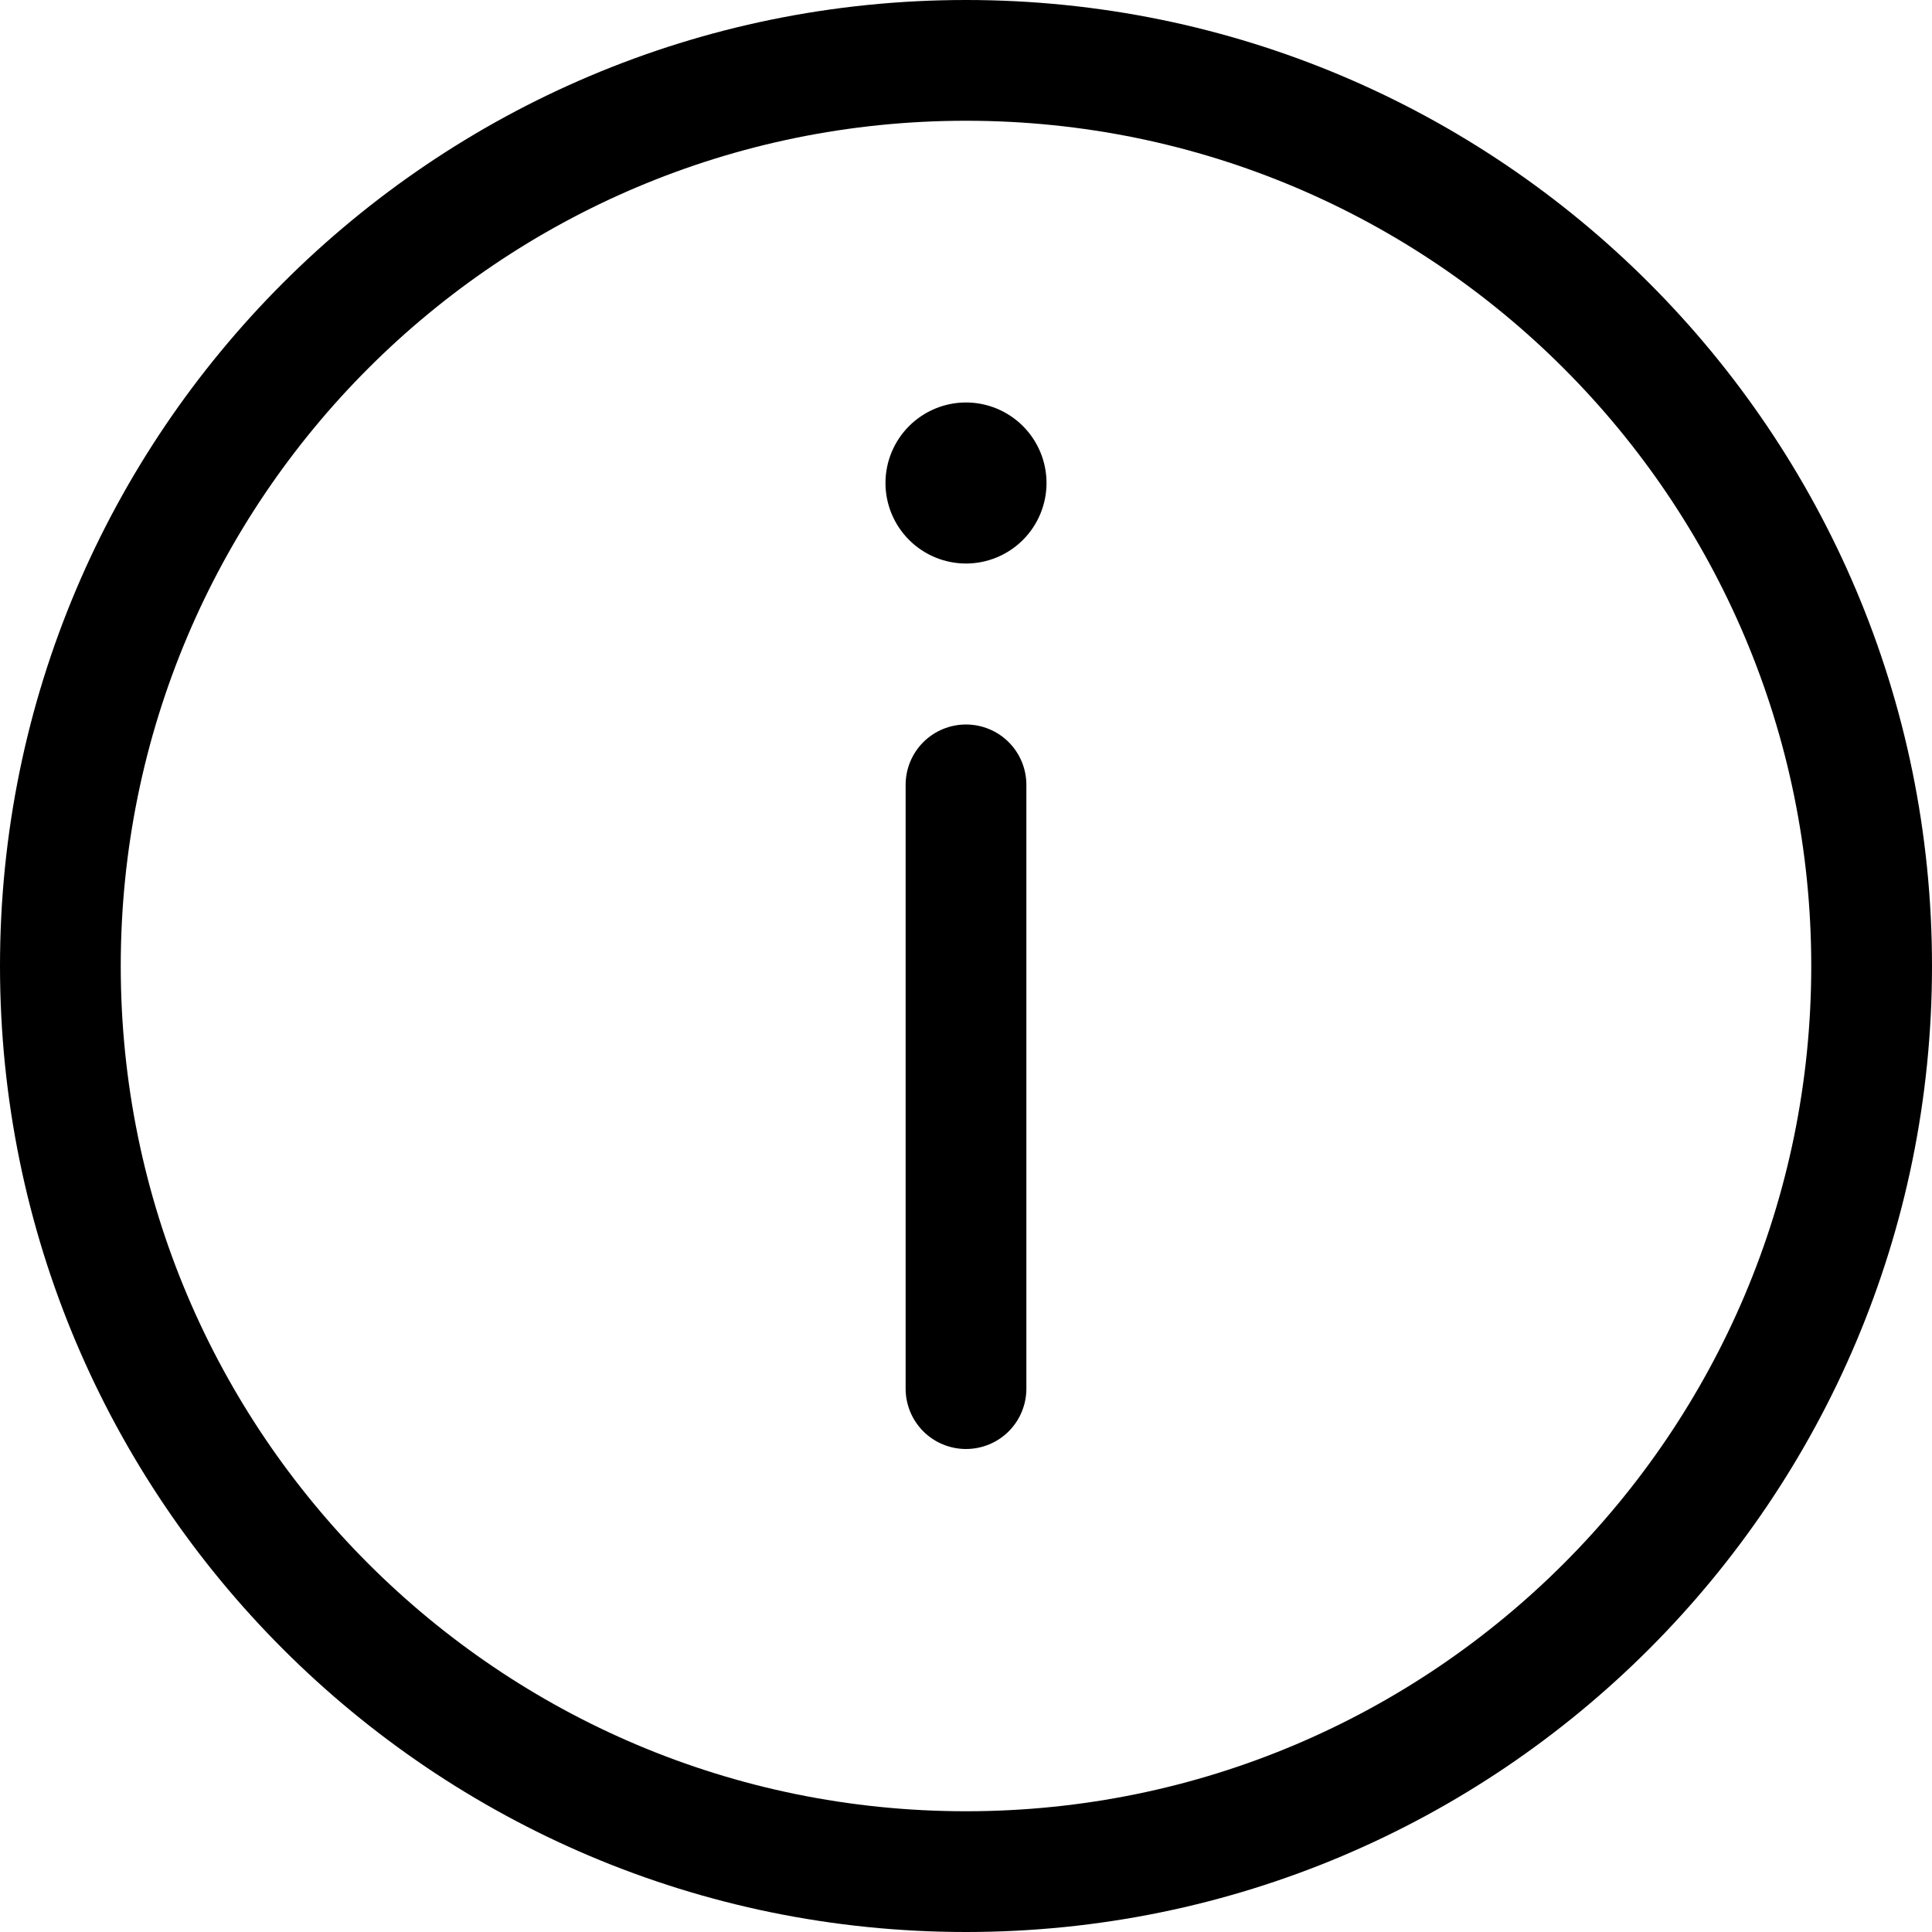 <?xml version="1.0" encoding="UTF-8" standalone="no"?>
<svg
   width="28"
   height="28"
   viewBox="0 0 28 28"
   fill="none"
   version="1.1"
   id="svg4"
   sodipodi:docname="fluent_info-28-regular.svg"
   inkscape:version="1.1 (c68e22c387, 2021-05-23)"
   xmlns:inkscape="http://www.inkscape.org/namespaces/inkscape"
   xmlns:sodipodi="http://sodipodi.sourceforge.net/DTD/sodipodi-0.dtd"
   xmlns="http://www.w3.org/2000/svg"
   xmlns:svg="http://www.w3.org/2000/svg">
  <defs
     id="defs8" />
  <sodipodi:namedview
     id="namedview6"
     pagecolor="#505050"
     bordercolor="#eeeeee"
     borderopacity="1"
     inkscape:pageshadow="0"
     inkscape:pageopacity="0"
     inkscape:pagecheckerboard="0"
     showgrid="false"
     inkscape:zoom="30.035714"
     inkscape:cx="14"
     inkscape:cy="14"
     inkscape:window-width="1920"
     inkscape:window-height="1010"
     inkscape:window-x="-6"
     inkscape:window-y="-6"
     inkscape:window-maximized="1"
     inkscape:current-layer="svg4" />
  <path
     d="m 15.167,7 c 0,0.309 -0.123,0.606 -0.342,0.825 C 14.606,8.044 14.309,8.167 14,8.167 c -0.309,0 -0.606,-0.123 -0.825,-0.342 C 12.956,7.606 12.833,7.309 12.833,7 12.833,6.691 12.956,6.394 13.175,6.175 13.394,5.956 13.691,5.833 14,5.833 c 0.309,0 0.606,0.123 0.825,0.342 C 15.044,6.394 15.167,6.691 15.167,7 Z M 13.125,11.375 v 8.75 c 0,0.232 0.092,0.455 0.256,0.619 C 13.545,20.908 13.768,21 14,21 14.232,21 14.455,20.908 14.619,20.744 14.783,20.58 14.875,20.357 14.875,20.125 v -8.75 c 0,-0.232 -0.092,-0.455 -0.256,-0.619 C 14.455,10.592 14.232,10.5 14,10.5 c -0.232,0 -0.455,0.092 -0.619,0.256 C 13.217,10.92 13.125,11.143 13.125,11.375 Z M 0,14 C 0,6.269 6.269,0 14,0 21.732,0 28,6.269 28,14 28,21.732 21.732,28 14,28 6.269,28 0,21.732 0,14 Z M 14,1.75 C 7.234,1.75 1.75,7.234 1.75,14 1.75,20.765 7.234,26.25 14,26.25 20.765,26.25 26.25,20.765 26.25,14 26.25,7.234 20.765,1.75 14,1.75 Z"
     fill="#000000"
     id="path2"
     style="stroke-width:1.167" />
</svg>
